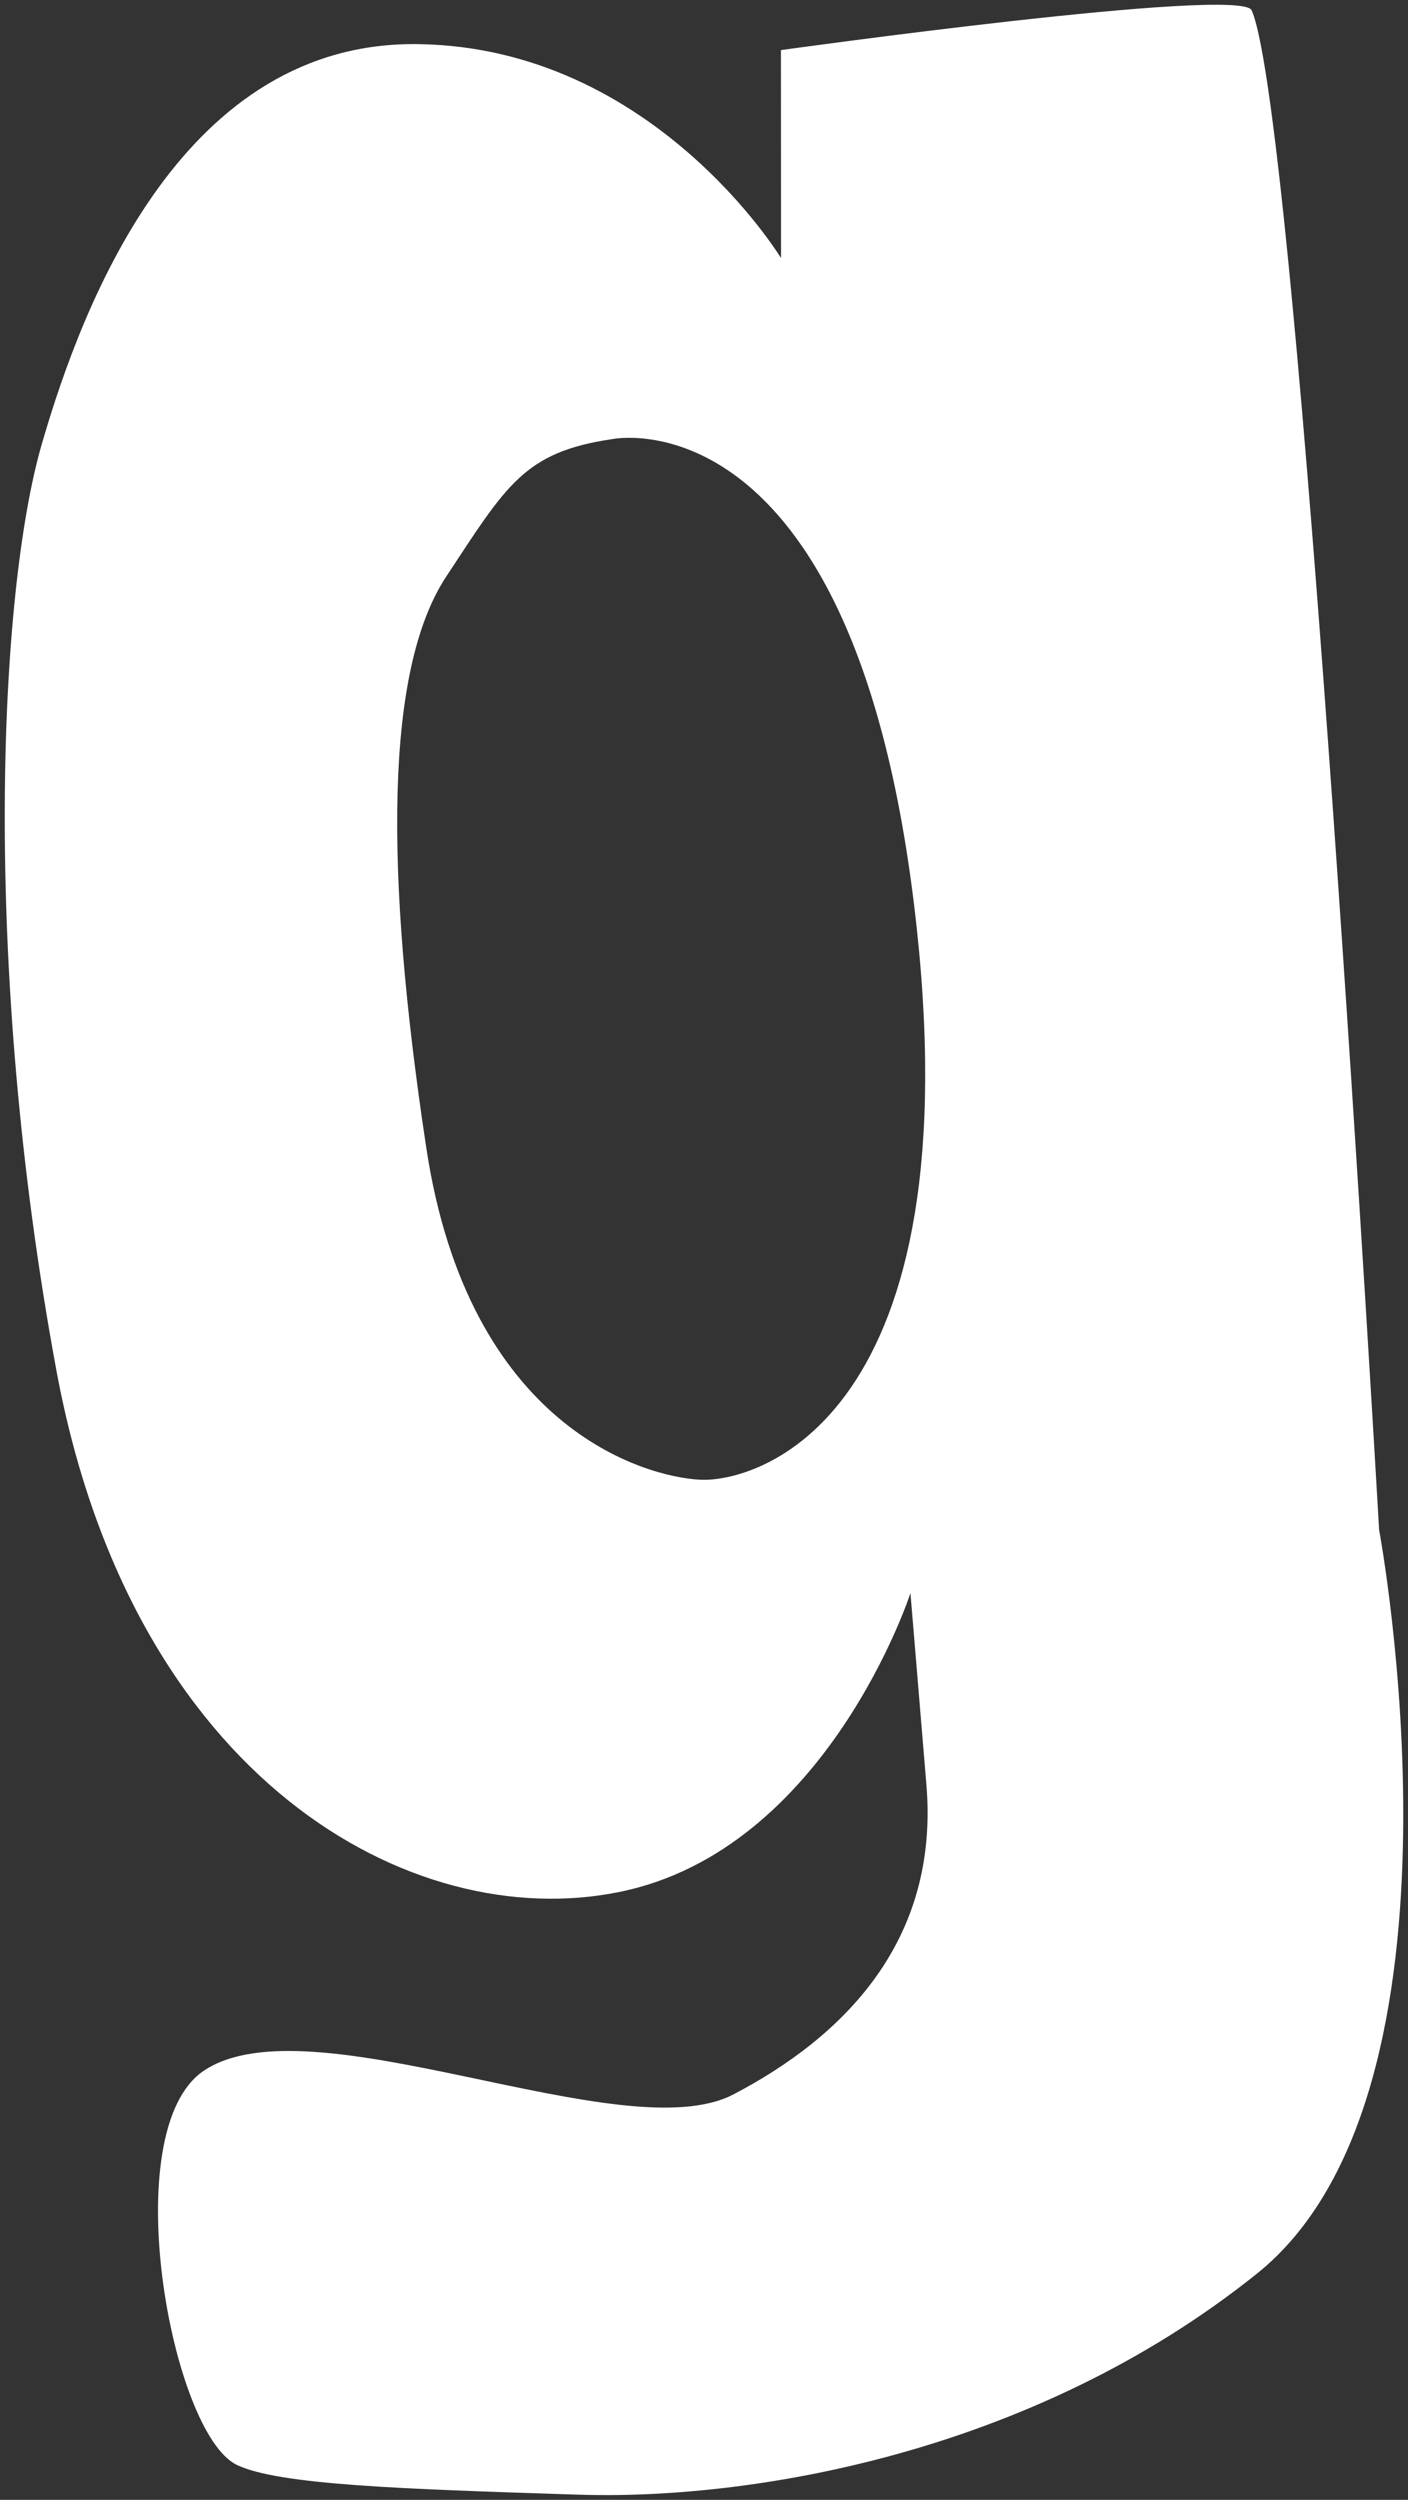 <?xml version="1.0" encoding="UTF-8" standalone="no"?>
<!-- Created with Inkscape (http://www.inkscape.org/) -->

<svg
   xmlns:dc="http://purl.org/dc/elements/1.1/"
   xmlns:cc="http://creativecommons.org/ns#"
   xmlns:rdf="http://www.w3.org/1999/02/22-rdf-syntax-ns#"
   xmlns:svg="http://www.w3.org/2000/svg"
   xmlns="http://www.w3.org/2000/svg"
   xmlns:sodipodi="http://sodipodi.sourceforge.net/DTD/sodipodi-0.dtd"
   xmlns:inkscape="http://www.inkscape.org/namespaces/inkscape"
   width="147.938"
   height="262.544"
   id="svg5264"
   version="1.1"
   inkscape:version="0.91 r13725"
   sodipodi:docname="grubhub.svg">
  <rect width="100%" height="100%" fill="#333333" stroke="none"/>
  <defs
     id="defs5266">
    <clipPath
       clipPathUnits="userSpaceOnUse"
       id="clipPath4790">
      <path
         inkscape:connector-curvature="0"
         d="M 0,0 792,0 792,612 0,612 0,0 Z"
         id="path4792" />
    </clipPath>
  </defs>
  <sodipodi:namedview
     id="base"
     pagecolor="#ffffff"
     bordercolor="#666666"
     borderopacity="1.0"
     inkscape:pageopacity="0.0"
     inkscape:pageshadow="2"
     inkscape:zoom="0.39975011"
     inkscape:cx="586.83329"
     inkscape:cy="-43.929827"
     inkscape:document-units="px"
     inkscape:current-layer="layer1"
     showgrid="false"
     fit-margin-left="0.5"
     fit-margin-bottom="0.5"
     fit-margin-top="0.5"
     fit-margin-right="0.5"
     inkscape:window-width="1049"
     inkscape:window-height="1024"
     inkscape:window-x="865"
     inkscape:window-y="-9"
     inkscape:window-maximized="0" />
  <g
     inkscape:label="Layer 1"
     inkscape:groupmode="layer"
     id="layer1"
     transform="translate(-561.449,-393.824)">
    <g
       id="g5429"
       transform="matrix(10.81,0,0,-10.81,608.282,454.456)"
       style="fill:#fff;fill-opacity:1">
      <path
         d="M 0,0 C -0.584,-0.896 -0.601,-2.824 -0.189,-5.543 0.222,-8.265 1.936,-8.739 2.468,-8.767 3.003,-8.8 5.162,-8.202 4.553,-3.189 3.945,1.822 1.62,1.343 1.62,1.343 0.759,1.217 0.59,0.894 0,0 m 3.258,5.122 c 0,0 4.467,0.624 4.575,0.387 0.455,-1.025 1.239,-14.762 1.239,-14.762 0,0 1.019,-5.461 -1.188,-7.228 -2.206,-1.768 -4.969,-2.206 -6.628,-2.146 -1.662,0.054 -2.882,0.092 -3.288,0.289 -0.638,0.311 -1.178,3.246 -0.322,3.827 1.04,0.705 4.076,-0.784 5.147,-0.23 1.07,0.558 2.006,1.488 1.879,3.01 -0.126,1.52 -0.155,1.862 -0.155,1.862 0,0 -0.81,-2.496 -2.832,-2.904 -2.019,-0.409 -4.733,1.092 -5.469,5.067 -0.736,3.974 -0.555,7.576 -0.143,8.997 0.41,1.419 1.389,3.929 3.668,3.889 C 2.022,5.143 3.259,3.101 3.259,3.101 L 3.258,5.122 Z"
         style="fill:#fff;fill-opacity:1;fill-rule:nonzero;stroke:none"
         id="path5431"
         inkscape:connector-curvature="0" />
    </g>
  </g>
</svg>
